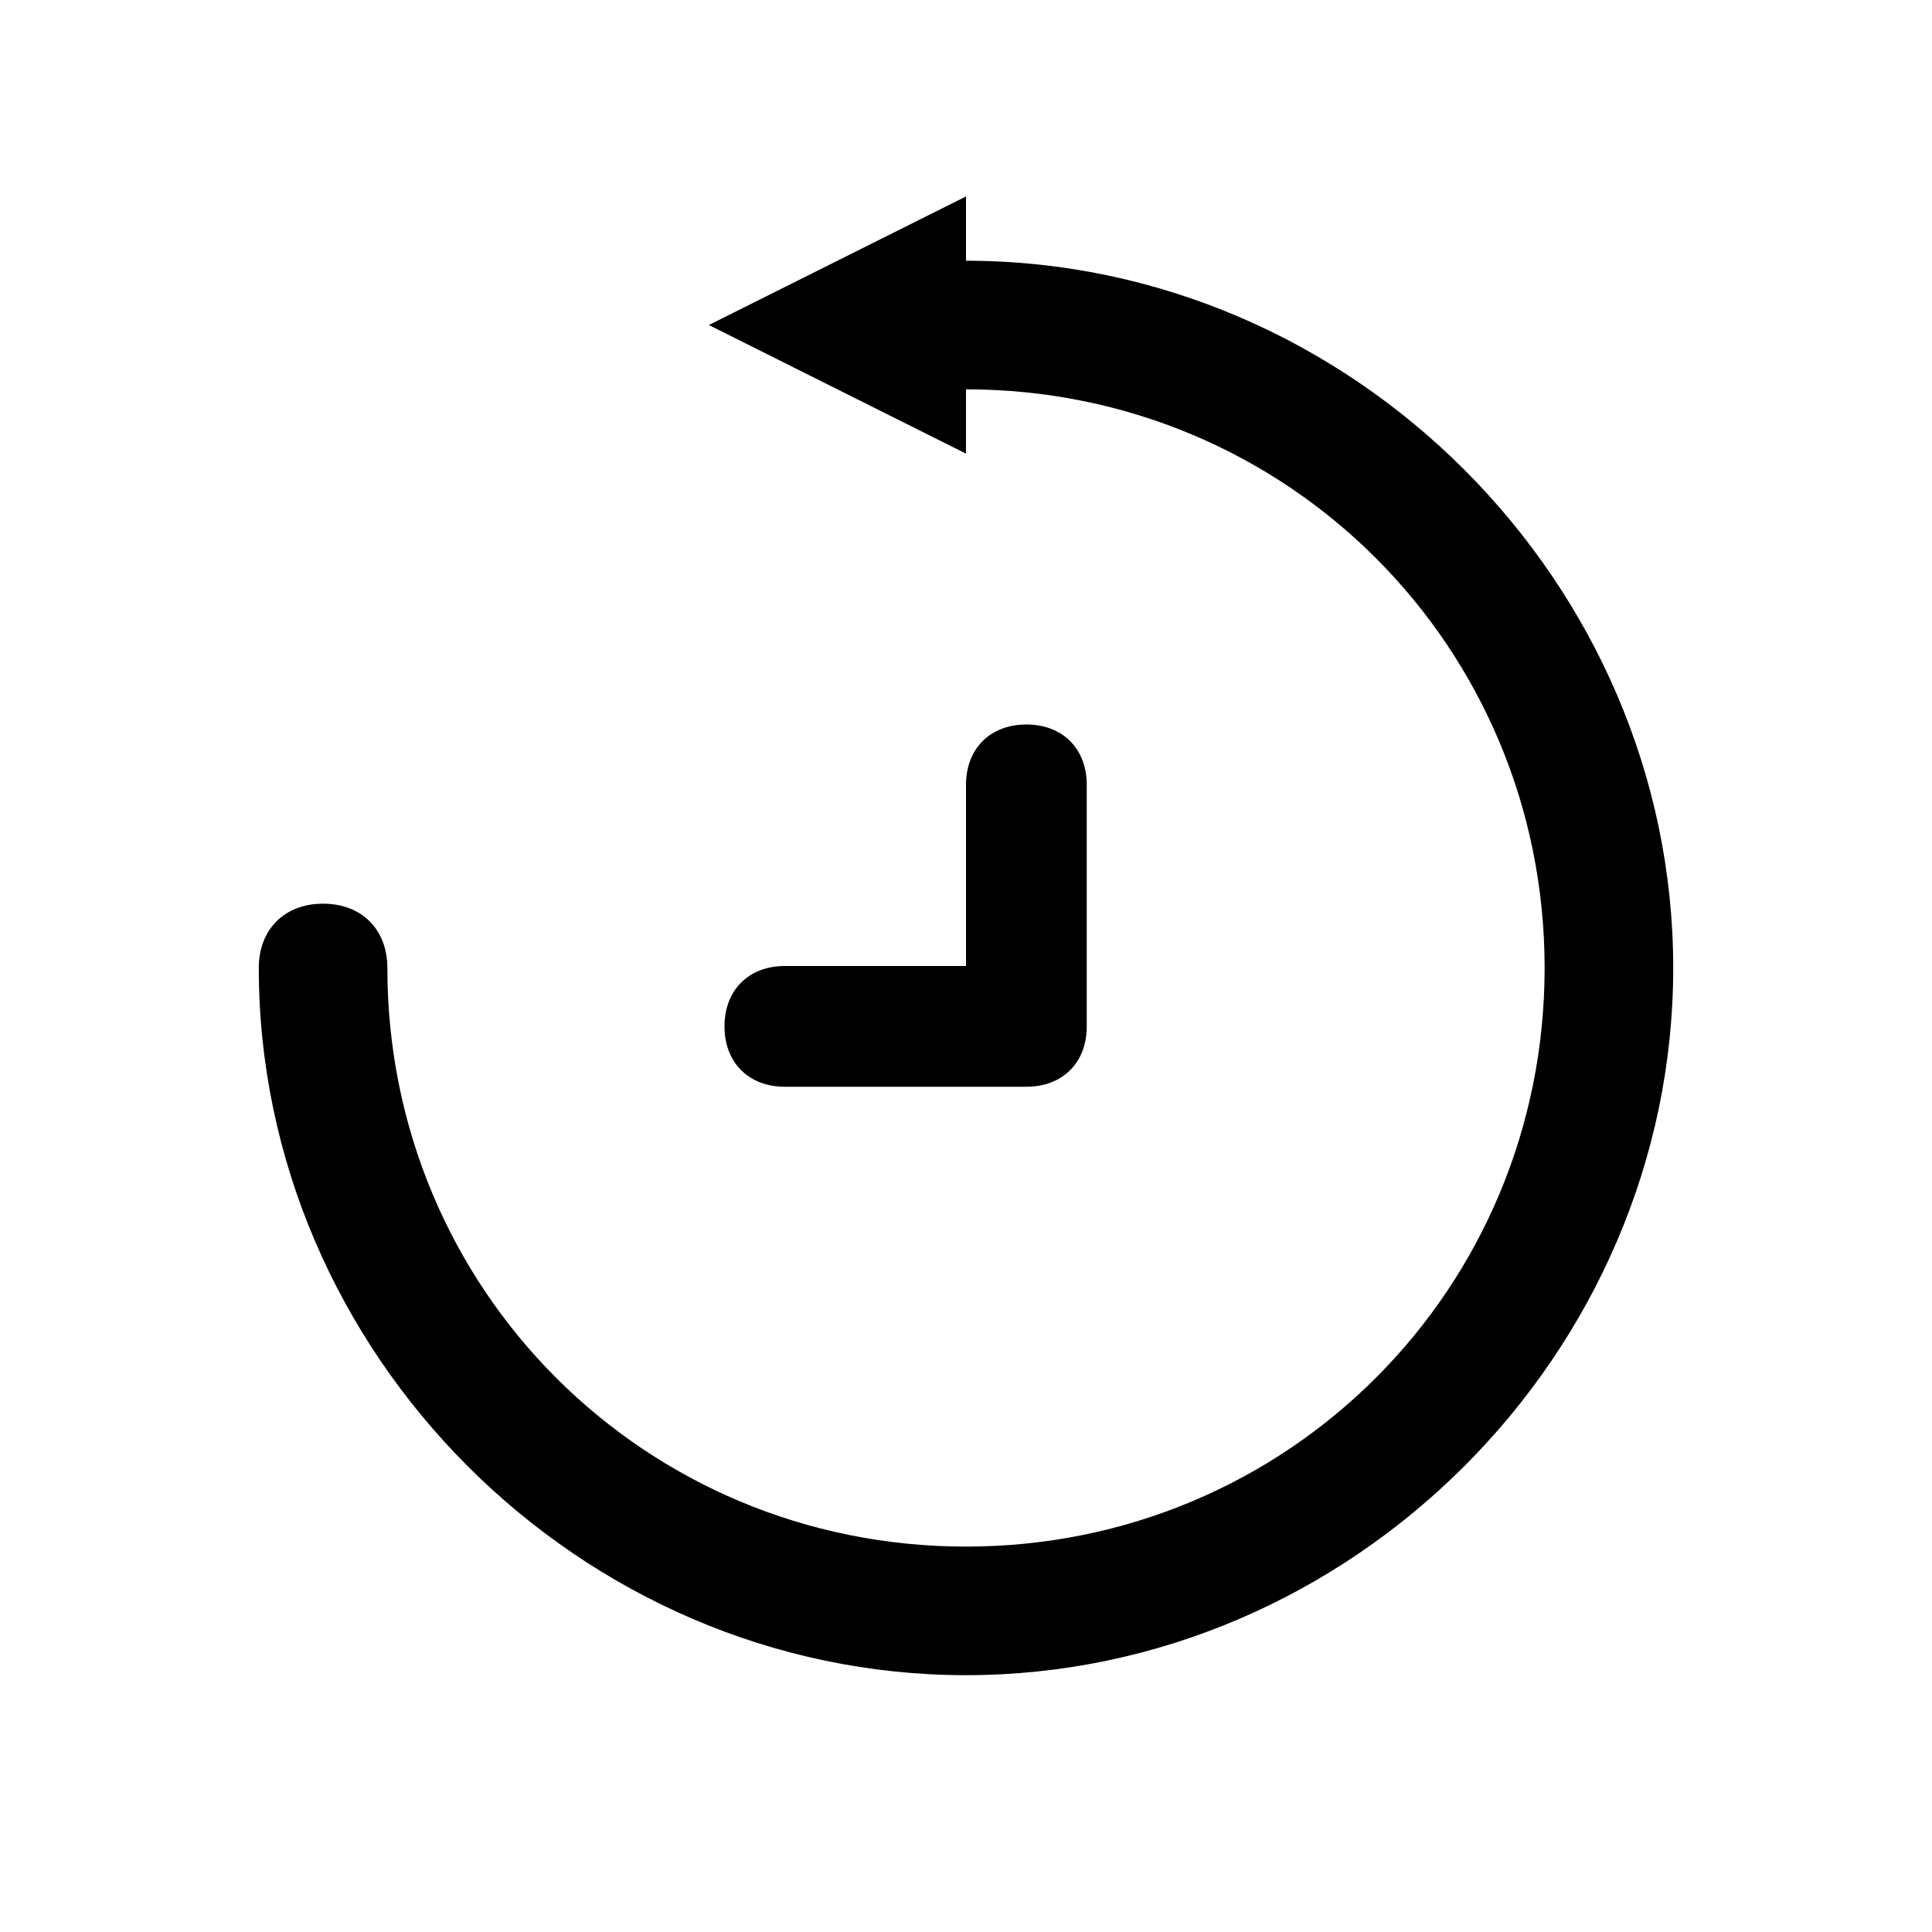 <?xml version="1.0" encoding="utf-8"?>
<!-- Generator: Adobe Illustrator 16.0.0, SVG Export Plug-In . SVG Version: 6.00 Build 0)  -->
<!DOCTYPE svg PUBLIC "-//W3C//DTD SVG 1.1//EN" "http://www.w3.org/Graphics/SVG/1.1/DTD/svg11.dtd">
<svg version="1.1" id="图层_1" xmlns="http://www.w3.org/2000/svg" xmlns:xlink="http://www.w3.org/1999/xlink" x="0px" y="0px"
	 width="200px" height="200px" viewBox="0 0 200 200" enable-background="new 0 0 200 200" xml:space="preserve">
<path d="M100,173.414c-39.934,0-73.21-33.277-73.21-73.21c0-3.993,2.661-6.655,6.654-6.655c3.994,0,6.656,2.662,6.656,6.655
	c0,33.276,26.622,59.899,59.899,59.899c33.278,0,59.899-26.623,59.899-59.899c0-33.278-26.621-59.9-59.899-59.9v6.654L73.378,33.646
	L100,20.336v6.655c39.934,0,73.211,33.277,73.211,73.211C173.211,140.135,139.934,173.414,100,173.414z M75,106.25
	c0-3.75,2.5-6.25,6.25-6.25H100V81.25c0-3.75,2.5-6.25,6.25-6.25s6.25,2.5,6.25,6.25v25c0,3.75-2.5,6.25-6.25,6.25h-25
	C77.5,112.5,75,110,75,106.25z"/>
</svg>

